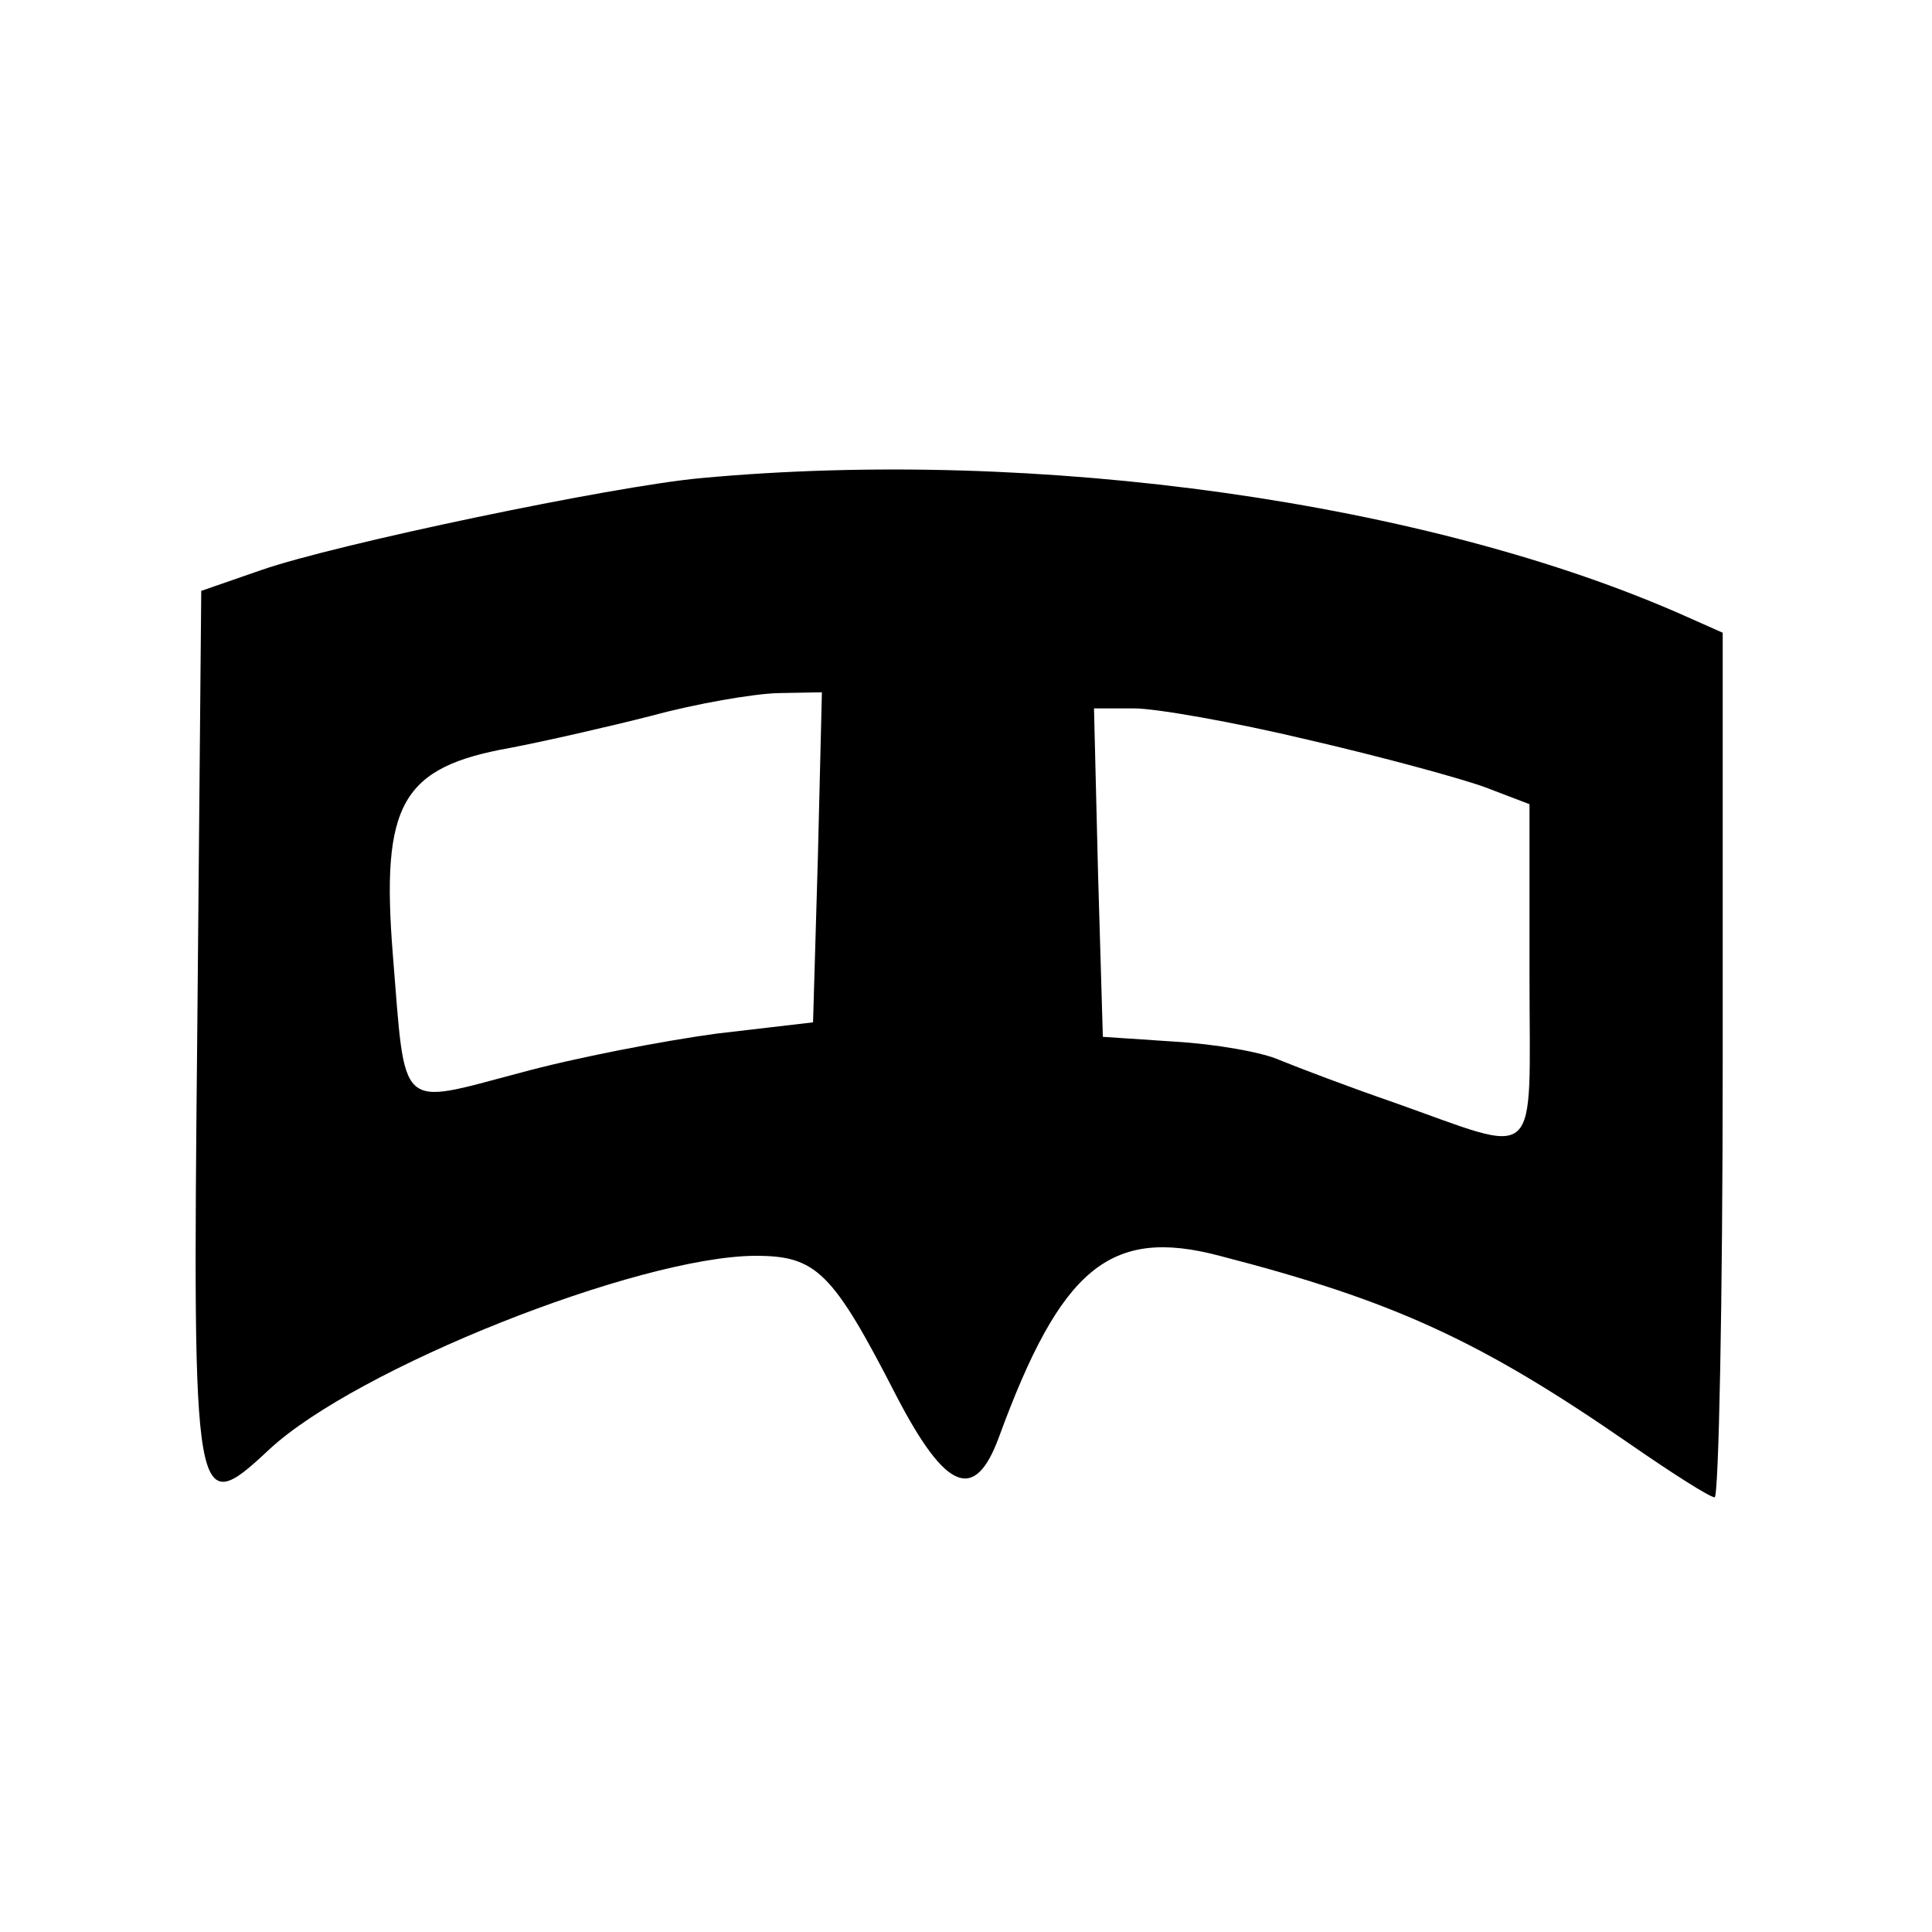 <svg version="1.0" xmlns="http://www.w3.org/2000/svg"
 width="120pt" height="120pt" viewBox="0 0 120 120"
 preserveAspectRatio="xMidYMid meet">
<g transform="translate(0,120) scale(0.05,-0.05)"
fill="#000000" stroke="none">
<path d="M870 1806 c-109 -10 -453 -82 -545 -114 l-75 -26 -5 -553 c-6 -591
-4 -601 89 -514 108 101 458 240 604 241 76 0 96 -19 176 -175 61 -117 97
-132 127 -50 77 210 138 261 274 225 217 -56 325 -106 510 -234 52 -36 99 -66
105 -66 5 0 10 242 10 537 l0 537 -45 20 c-318 142 -806 211 -1225 172z m146
-471 l-6 -205 -120 -14 c-66 -9 -176 -30 -245 -49 -152 -40 -141 -50 -157 147
-15 188 11 233 146 257 42 8 121 26 176 40 55 15 125 27 156 28 l55 1 -5 -205z
m609 146 c91 -21 190 -48 220 -59 l55 -21 0 -213 c0 -239 17 -223 -170 -157
-55 19 -118 43 -140 52 -22 10 -80 20 -130 23 l-90 6 -6 204 -5 204 50 0 c27
0 124 -17 216 -39z"/>
</g>
</svg>
